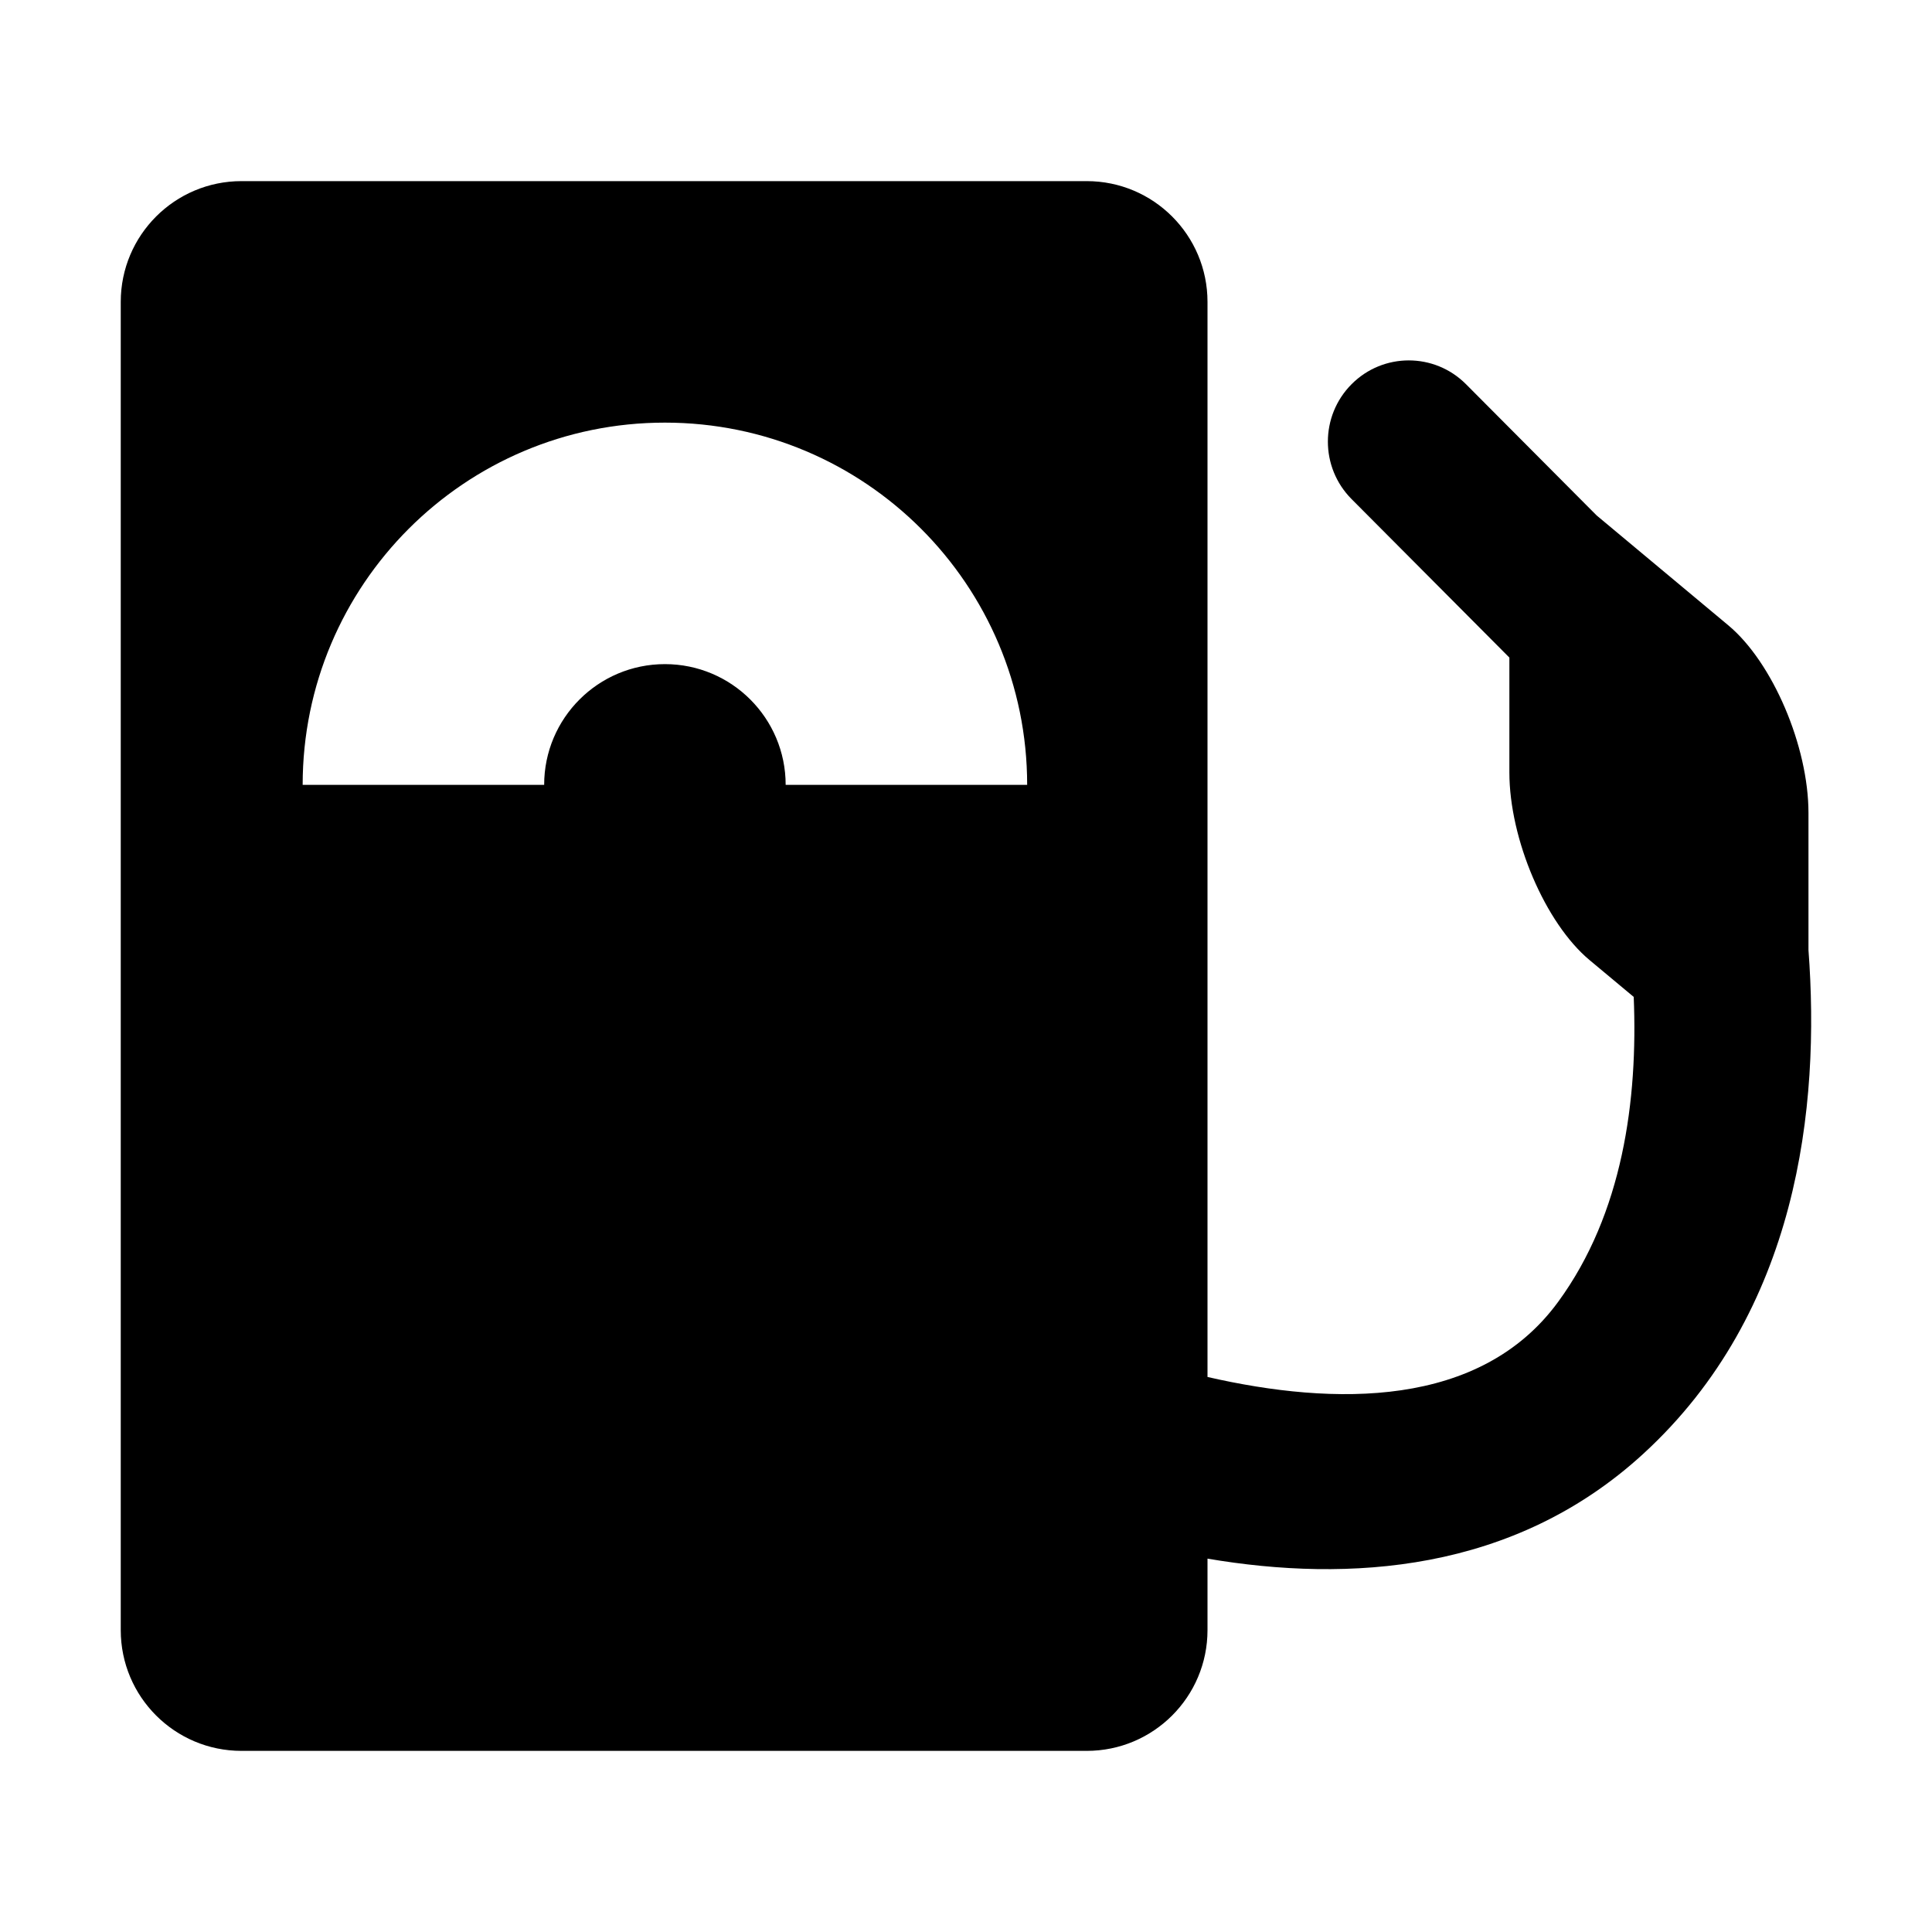 <svg xmlns="http://www.w3.org/2000/svg" width="64" height="64" viewBox="0 0 64 64">
    <path d="M59.908,31.472v-4.541c0-2.209-1.188-4.992-2.655-6.216l-4.363-3.641
        l-4.327-4.347c-1.047-1.051-2.744-1.051-3.79,0c-1.047,1.051-1.047,2.755,0,3.806L50,21.783v3.803
        c0,2.209,1.188,4.992,2.655,6.217l1.464,1.221c0.141,3.414-0.361,7.176-2.505,10.104c-2.576,3.521-7.401,3.451-11.614,2.486V10
        c0-2.209-1.791-4-4-4H8c-2.209,0-4,1.791-4,4v44c0,2.209,1.791,4,4,4h28c2.209,0,4-1.791,4-4v-2.368
        c4.674,0.794,10.143,0.462,14.433-3.47C59.571,43.453,60.299,36.658,59.908,31.472z M26.026,26c0-2.209-1.791-4-4-4s-4,1.791-4,4
        h-8c0-6.627,5.373-12,12-12s12,5.373,12,12H26.026z"/>
</svg>
